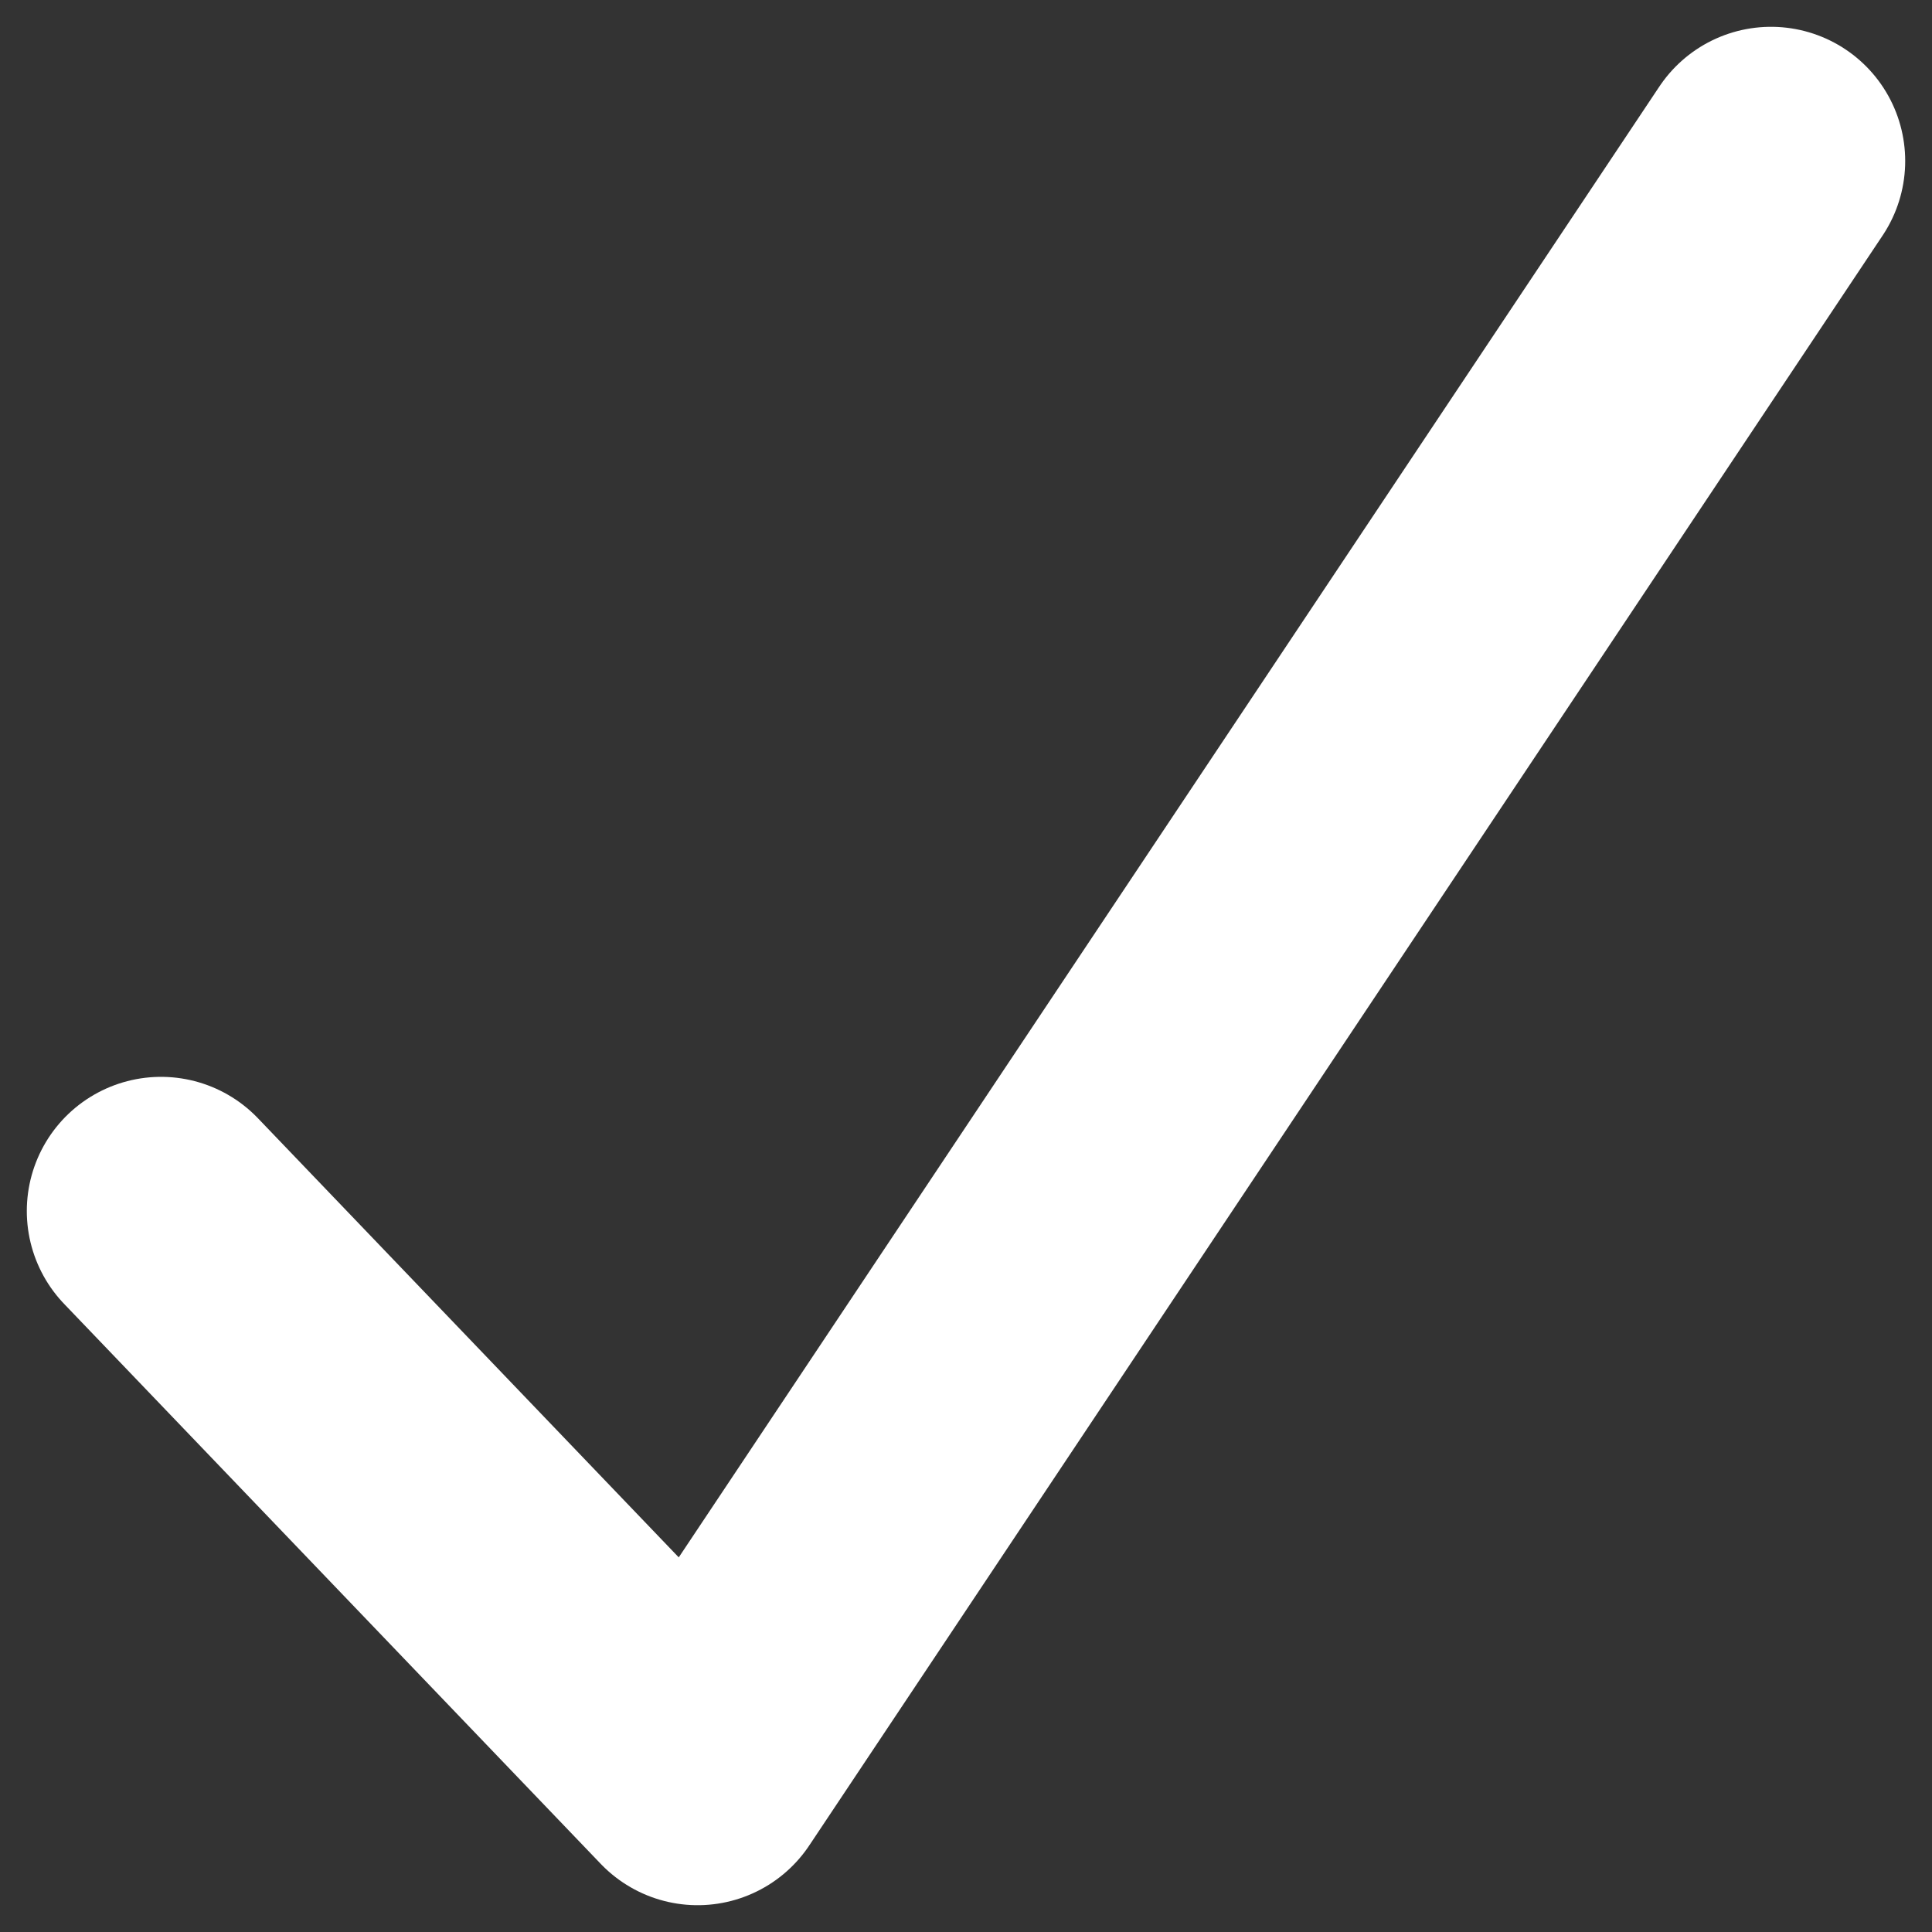 <svg xmlns="http://www.w3.org/2000/svg" width="12" height="12" viewBox="0 0 12 12" fill="none">
  <rect x="0" y="0" width="12" height="12" fill="#333333" stroke="none"/>
  <path d="M1 7.522L4.333 11L11 1" stroke="white" stroke-width="1.667" stroke-linecap="round" stroke-linejoin="round"/>
</svg>
